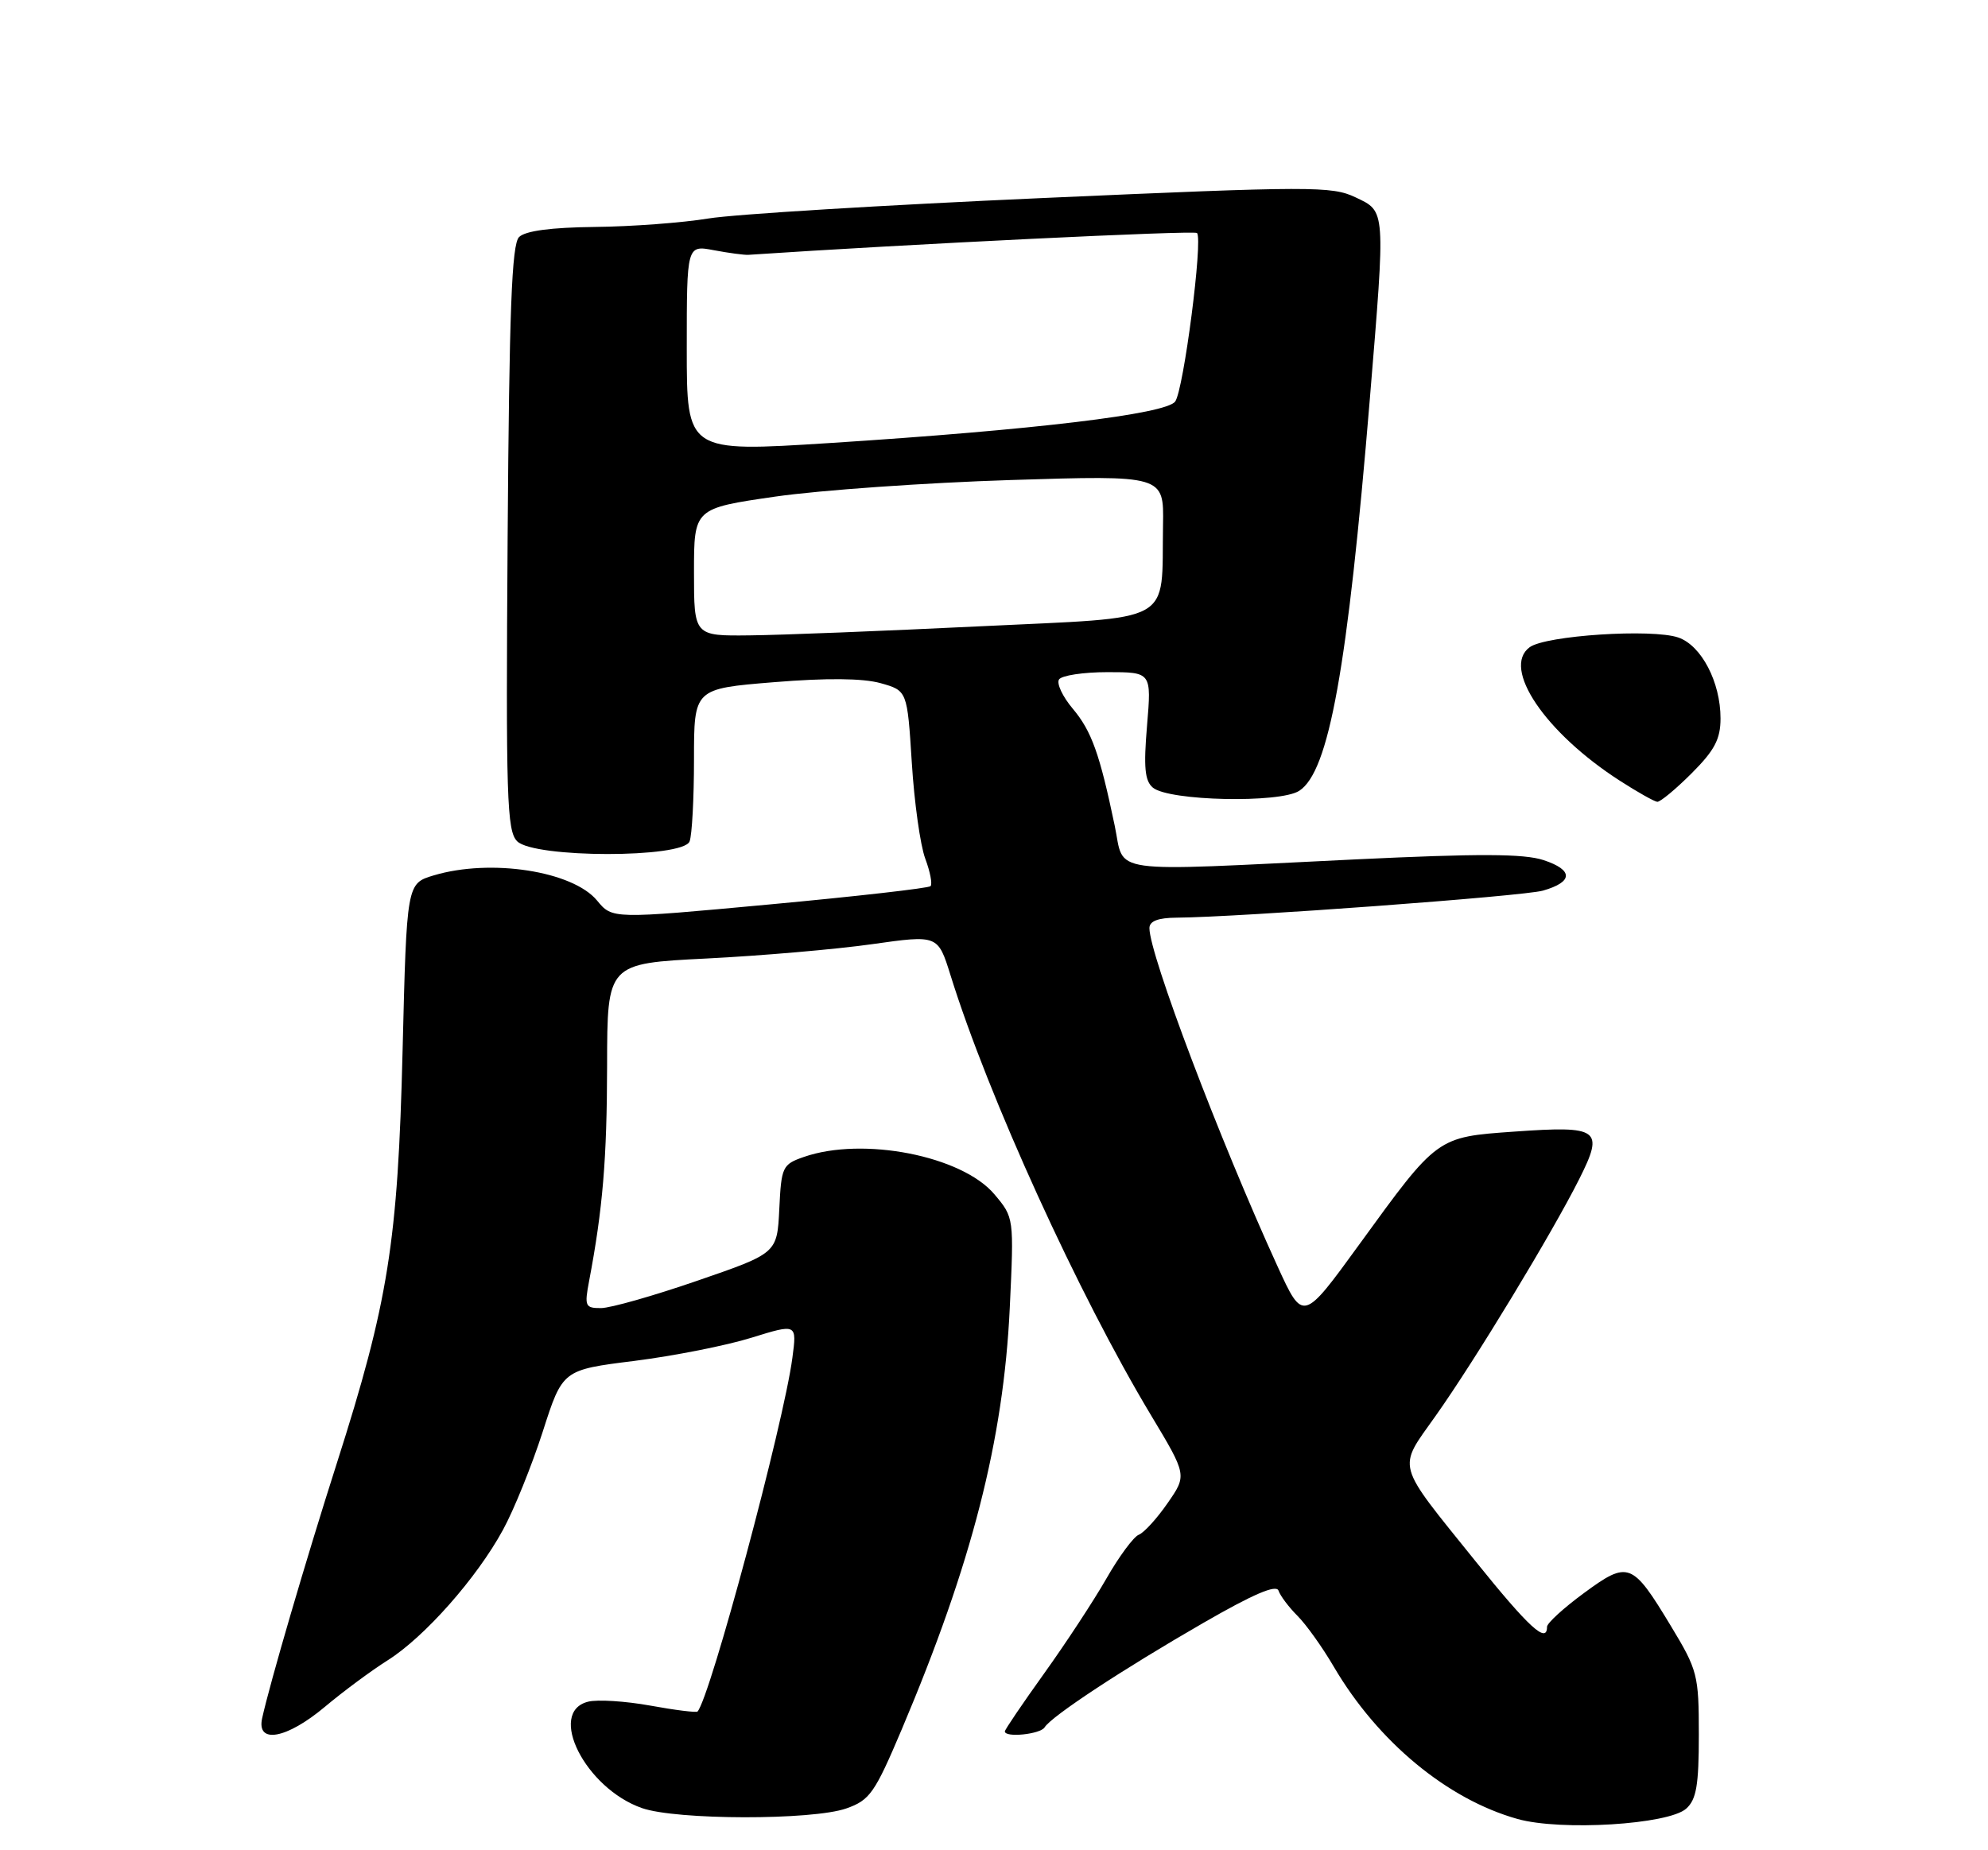 <?xml version="1.0" encoding="UTF-8" standalone="no"?>
<!DOCTYPE svg PUBLIC "-//W3C//DTD SVG 1.1//EN" "http://www.w3.org/Graphics/SVG/1.1/DTD/svg11.dtd" >
<svg xmlns="http://www.w3.org/2000/svg" xmlns:xlink="http://www.w3.org/1999/xlink" version="1.1" viewBox="0 0 275 256">
 <g >
 <path fill="currentColor"
d=" M 233.25 250.25 C 234.66 248.99 235.00 247.02 235.00 240.03 C 235.00 231.74 234.83 231.09 231.13 224.97 C 225.78 216.11 225.25 215.91 219.12 220.41 C 216.30 222.48 214.00 224.58 214.00 225.09 C 214.00 227.49 211.49 225.19 204.12 216.03 C 192.92 202.11 193.28 203.41 198.60 195.89 C 204.03 188.23 214.72 170.59 218.47 163.11 C 221.92 156.23 221.25 155.74 209.50 156.57 C 198.73 157.33 198.88 157.23 188.01 172.21 C 180.24 182.91 180.24 182.91 176.72 175.21 C 168.68 157.62 159.00 132.06 159.00 128.42 C 159.00 127.45 160.18 126.99 162.75 126.97 C 171.38 126.91 210.73 124.00 213.43 123.23 C 217.63 122.03 217.67 120.38 213.53 119.01 C 210.81 118.11 204.56 118.09 187.46 118.91 C 152.52 120.60 155.62 121.04 154.20 114.25 C 152.12 104.29 151.00 101.15 148.39 98.05 C 147.00 96.40 146.14 94.58 146.49 94.02 C 146.83 93.46 149.86 93.00 153.21 93.00 C 159.29 93.00 159.29 93.00 158.67 100.40 C 158.18 106.17 158.36 108.05 159.48 108.98 C 161.70 110.83 177.03 111.16 179.72 109.42 C 183.84 106.77 186.40 92.54 189.49 55.19 C 191.67 28.77 191.71 29.30 187.50 27.30 C 184.23 25.74 181.41 25.75 144.25 27.40 C 122.39 28.37 101.58 29.64 98.00 30.23 C 94.42 30.82 87.36 31.35 82.30 31.40 C 76.21 31.47 72.67 31.94 71.80 32.80 C 70.79 33.81 70.44 42.93 70.22 74.45 C 69.97 110.38 70.11 114.97 71.54 116.40 C 73.88 118.74 94.50 118.76 95.39 116.42 C 95.73 115.55 96.00 110.44 96.00 105.06 C 96.00 95.29 96.00 95.29 107.05 94.39 C 114.36 93.79 119.34 93.84 121.80 94.52 C 125.50 95.56 125.50 95.56 126.13 105.53 C 126.47 111.01 127.31 116.99 127.99 118.80 C 128.67 120.62 129.00 122.33 128.72 122.61 C 128.44 122.89 118.42 124.03 106.46 125.14 C 84.70 127.16 84.70 127.16 82.60 124.61 C 79.23 120.52 67.87 118.76 60.00 121.12 C 56.26 122.24 56.26 122.24 55.69 145.37 C 55.04 171.90 53.72 180.14 46.58 202.50 C 42.31 215.85 37.32 232.93 36.26 237.75 C 35.47 241.36 39.66 240.59 44.94 236.16 C 47.45 234.05 51.35 231.16 53.60 229.74 C 58.71 226.53 65.96 218.33 69.58 211.67 C 71.10 208.89 73.57 202.77 75.08 198.08 C 77.82 189.54 77.82 189.54 87.74 188.30 C 93.19 187.61 100.49 186.17 103.95 185.09 C 110.24 183.14 110.24 183.14 109.61 187.88 C 108.40 197.00 98.24 234.89 96.49 236.81 C 96.34 236.98 93.39 236.62 89.95 235.99 C 86.52 235.37 82.64 235.12 81.35 235.45 C 75.64 236.88 80.98 247.44 88.80 250.17 C 93.56 251.84 112.36 251.87 117.07 250.22 C 120.33 249.07 121.00 248.11 124.76 239.23 C 134.45 216.31 138.81 199.28 139.68 180.99 C 140.27 168.47 140.27 168.47 137.56 165.25 C 133.08 159.92 119.36 157.23 111.19 160.08 C 108.23 161.11 108.08 161.44 107.80 167.28 C 107.50 173.40 107.50 173.40 96.50 177.19 C 90.45 179.28 84.44 180.99 83.14 180.99 C 80.95 181.00 80.83 180.73 81.49 177.25 C 83.38 167.29 83.96 160.37 83.98 147.40 C 84.00 133.31 84.00 133.31 97.75 132.62 C 105.31 132.24 115.61 131.35 120.62 130.64 C 129.74 129.35 129.74 129.35 131.48 134.92 C 136.69 151.68 149.21 179.16 159.21 195.80 C 164.20 204.11 164.20 204.11 161.51 207.98 C 160.04 210.11 158.25 212.07 157.53 212.35 C 156.82 212.62 154.80 215.35 153.05 218.41 C 151.30 221.47 147.42 227.38 144.43 231.55 C 141.45 235.71 139.00 239.32 139.00 239.56 C 139.00 240.46 143.91 239.96 144.50 239.00 C 145.45 237.46 155.36 230.94 166.47 224.54 C 173.35 220.57 176.56 219.19 176.86 220.09 C 177.10 220.80 178.28 222.37 179.48 223.57 C 180.69 224.78 182.95 227.95 184.51 230.62 C 190.59 240.98 200.21 248.96 209.93 251.68 C 215.92 253.36 230.78 252.45 233.25 250.25 Z  M 234.00 107.00 C 237.18 103.82 238.00 102.27 238.00 99.40 C 238.00 94.38 235.36 89.32 232.17 88.21 C 228.55 86.96 213.83 87.92 211.60 89.55 C 207.68 92.42 213.75 101.39 224.10 108.04 C 226.52 109.60 228.84 110.90 229.25 110.94 C 229.66 110.97 231.80 109.20 234.00 107.00 Z  M 96.00 79.17 C 96.00 70.34 96.00 70.34 107.25 68.71 C 113.44 67.82 128.06 66.79 139.75 66.42 C 161.00 65.75 161.00 65.75 160.88 72.62 C 160.64 86.58 162.89 85.33 135.49 86.66 C 122.30 87.30 108.01 87.87 103.75 87.91 C 96.00 88.00 96.00 88.00 96.00 79.17 Z  M 95.00 48.23 C 95.00 33.91 95.00 33.91 98.75 34.62 C 100.81 35.01 102.95 35.29 103.50 35.26 C 125.54 33.78 165.19 31.85 165.58 32.24 C 166.43 33.10 163.73 53.99 162.56 55.56 C 161.27 57.30 143.01 59.49 114.75 61.30 C 95.00 62.56 95.00 62.56 95.00 48.23 Z "/>
</g>
</svg>